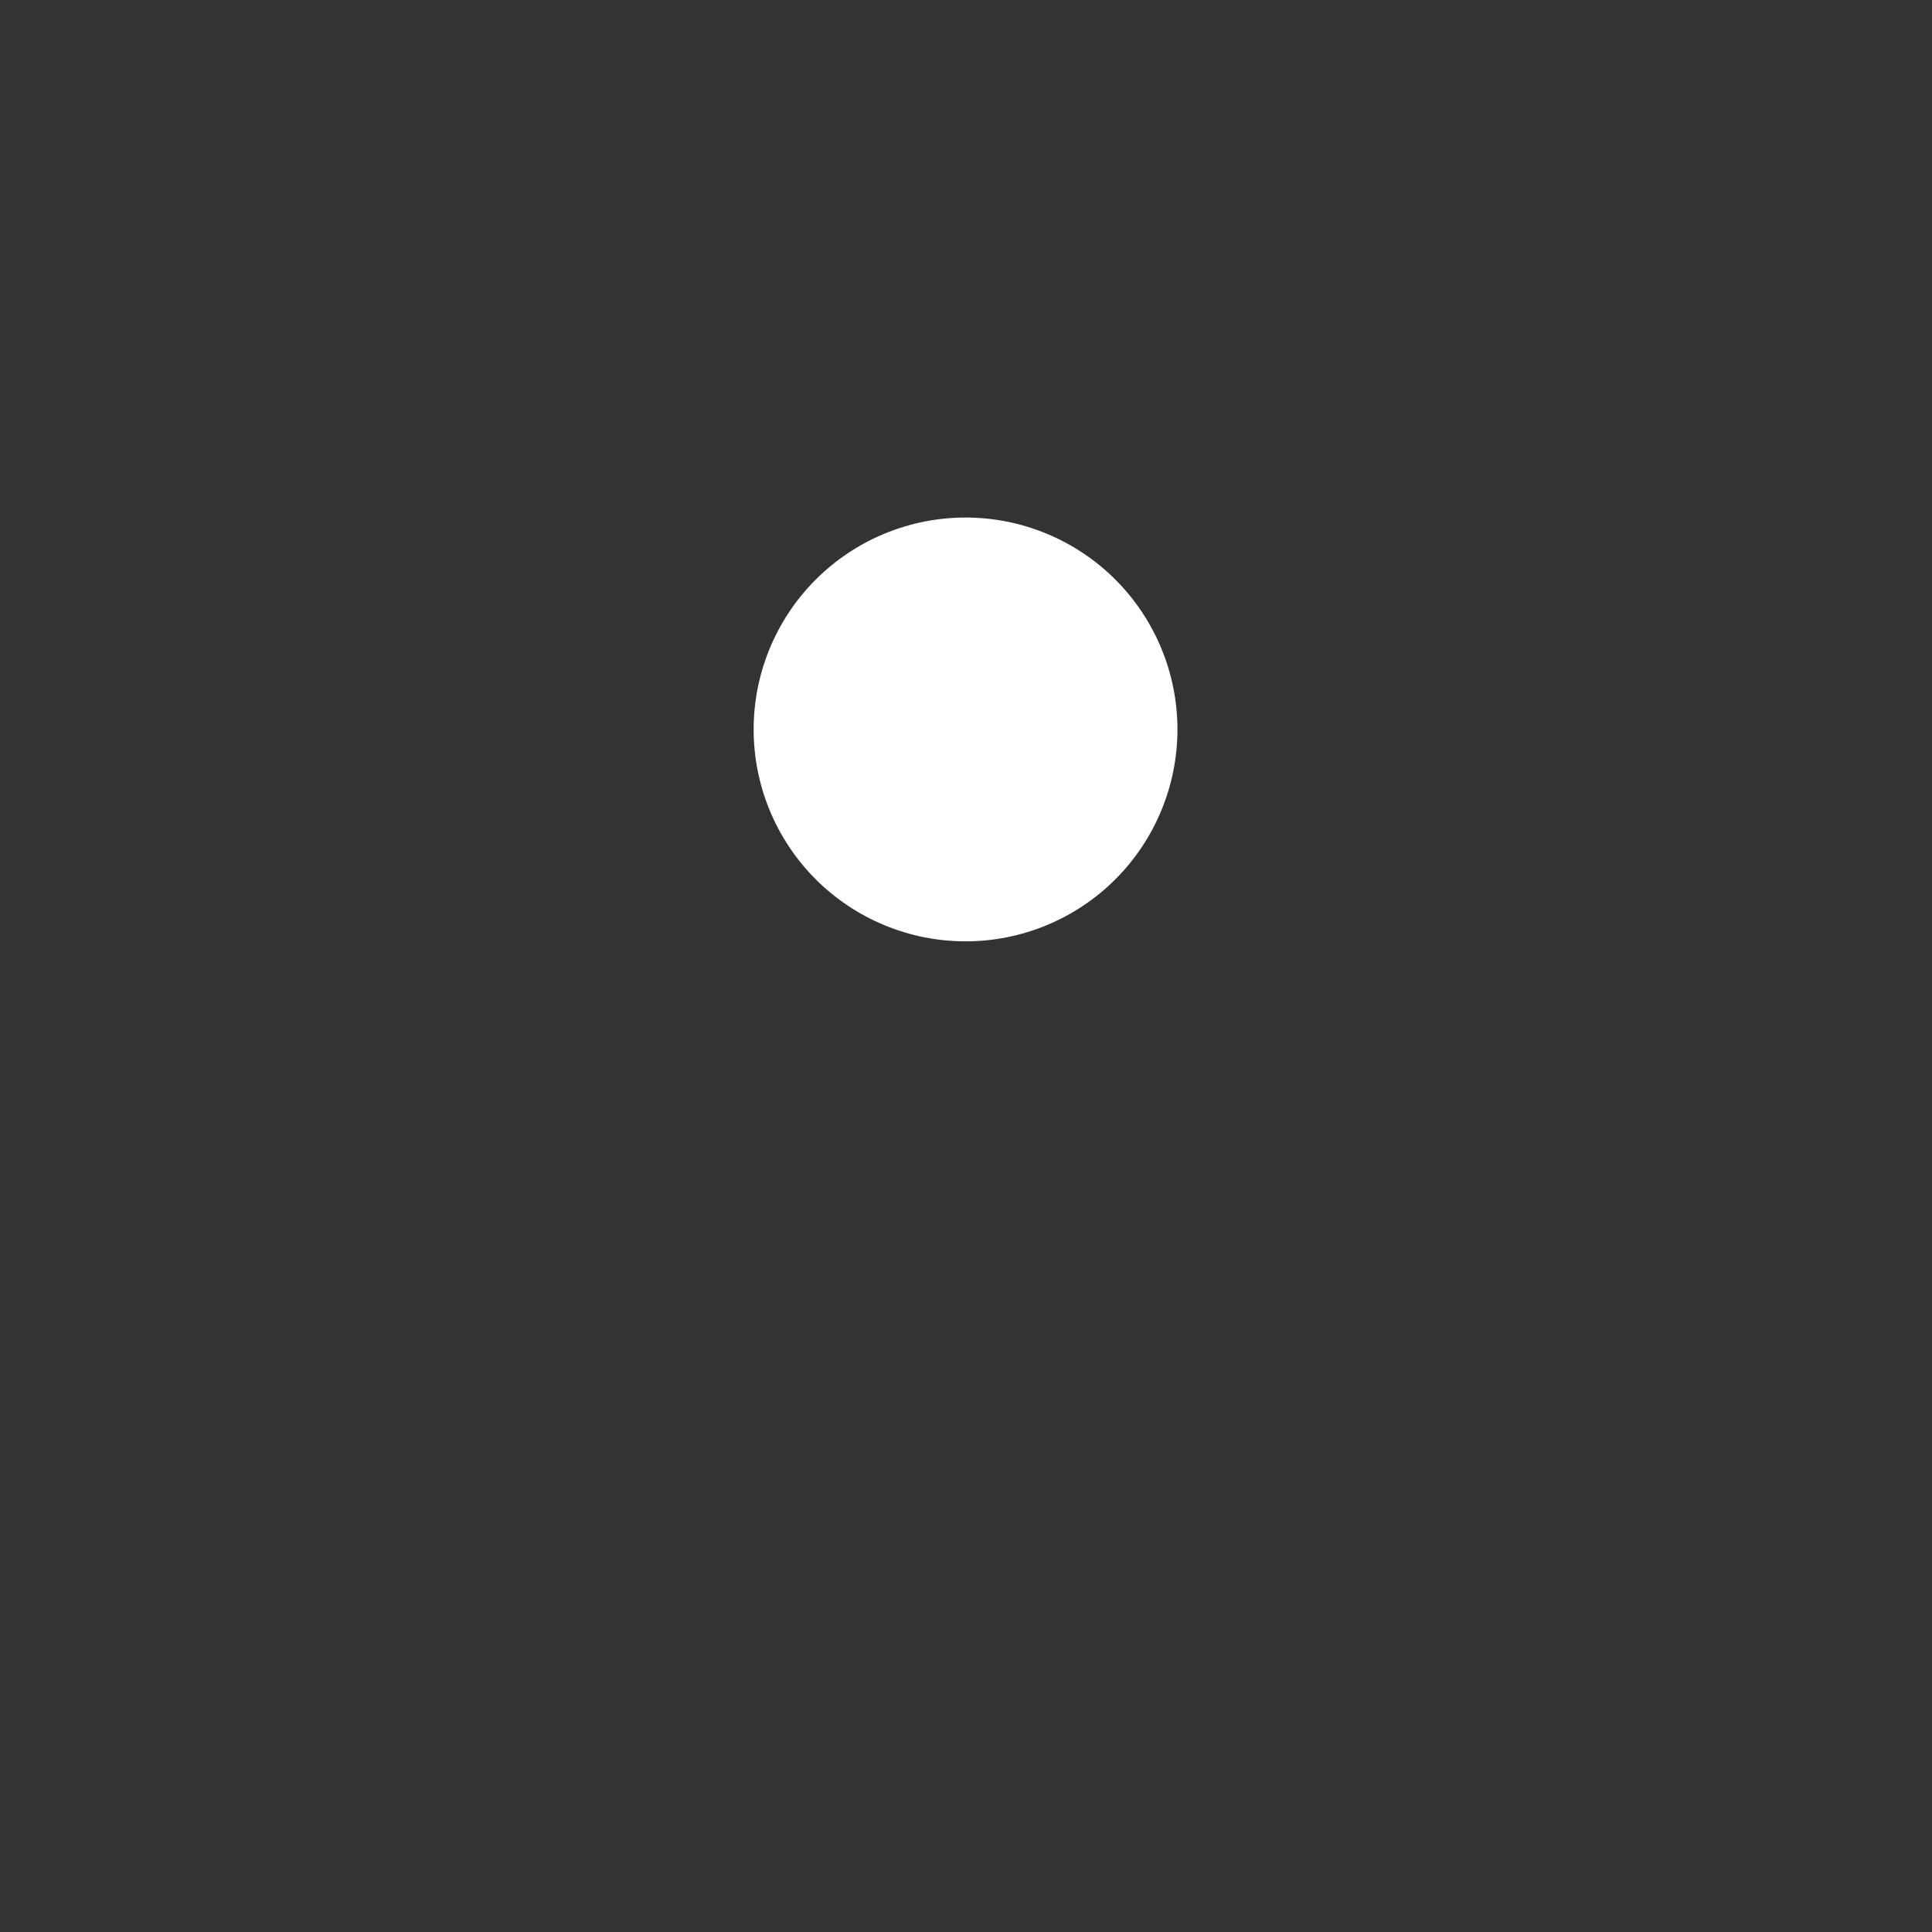 <?xml version="1.0" encoding="UTF-8"?>
<svg xmlns="http://www.w3.org/2000/svg" xmlns:xlink="http://www.w3.org/1999/xlink" width="375pt" height="375pt" viewBox="0 0 375 375" version="1.2">
<rect x="0" y="0" width="375" height="375" fill="#333333" stroke="none"/>
<defs>
<clipPath id="clip1">
  <path d="M 205.984 149.129 L 217.234 149.129 L 217.234 160.367 L 205.984 160.367 Z M 205.984 149.129 "/>
</clipPath>
<clipPath id="clip2">
  <path d="M 171.781 118.934 L 206.281 118.934 L 206.281 163.934 L 171.781 163.934 Z M 171.781 118.934 "/>
</clipPath>
<clipPath id="clip3">
  <path d="M 157.426 118.934 L 168.676 118.934 L 168.676 130.172 L 157.426 130.172 Z M 157.426 118.934 "/>
</clipPath>
<clipPath id="clip4">
  <path d="M 157.426 133.93 L 164.926 133.93 L 164.926 141.422 L 157.426 141.422 Z M 157.426 133.93 "/>
</clipPath>
</defs>
<g id="surface1">
<path style=" stroke:none;fill-rule:nonzero;fill:rgb(100%,100%,100%);fill-opacity:1;" d="M 187.41 100.453 C 186.062 100.453 184.719 100.52 183.379 100.652 C 182.039 100.785 180.707 100.98 179.387 101.242 C 178.066 101.508 176.762 101.832 175.473 102.227 C 174.184 102.617 172.914 103.07 171.672 103.586 C 170.426 104.102 169.211 104.676 168.023 105.309 C 166.836 105.945 165.68 106.637 164.559 107.387 C 163.441 108.133 162.359 108.934 161.32 109.789 C 160.277 110.645 159.281 111.547 158.328 112.5 C 157.375 113.453 156.473 114.449 155.617 115.492 C 154.762 116.531 153.961 117.613 153.211 118.734 C 152.465 119.852 151.773 121.008 151.137 122.195 C 150.504 123.383 149.926 124.598 149.41 125.844 C 148.895 127.09 148.441 128.355 148.051 129.645 C 147.66 130.934 147.336 132.238 147.07 133.559 C 146.809 134.883 146.609 136.211 146.48 137.551 C 146.348 138.895 146.281 140.238 146.281 141.582 C 146.281 142.93 146.348 144.273 146.48 145.617 C 146.609 146.957 146.809 148.285 147.07 149.609 C 147.336 150.93 147.66 152.234 148.051 153.523 C 148.441 154.812 148.895 156.078 149.41 157.324 C 149.926 158.566 150.504 159.785 151.137 160.973 C 151.773 162.16 152.465 163.316 153.211 164.434 C 153.961 165.555 154.762 166.637 155.617 167.676 C 156.473 168.719 157.375 169.715 158.328 170.668 C 159.281 171.621 160.277 172.523 161.32 173.379 C 162.359 174.234 163.441 175.035 164.559 175.781 C 165.68 176.531 166.836 177.223 168.023 177.859 C 169.211 178.492 170.426 179.066 171.672 179.582 C 172.914 180.098 174.184 180.551 175.473 180.941 C 176.762 181.336 178.066 181.66 179.387 181.926 C 180.707 182.188 182.039 182.383 183.379 182.516 C 184.719 182.648 186.062 182.715 187.41 182.715 C 188.758 182.715 190.102 182.648 191.441 182.516 C 192.785 182.383 194.113 182.188 195.434 181.926 C 196.758 181.66 198.062 181.336 199.352 180.941 C 200.641 180.551 201.906 180.098 203.152 179.582 C 204.395 179.066 205.613 178.492 206.801 177.859 C 207.988 177.223 209.141 176.531 210.262 175.781 C 211.383 175.035 212.461 174.234 213.504 173.379 C 214.547 172.523 215.543 171.621 216.496 170.668 C 217.449 169.715 218.352 168.719 219.207 167.676 C 220.059 166.637 220.863 165.555 221.609 164.434 C 222.359 163.316 223.051 162.16 223.684 160.973 C 224.32 159.785 224.895 158.566 225.41 157.324 C 225.926 156.078 226.379 154.812 226.77 153.523 C 227.16 152.234 227.488 150.93 227.75 149.609 C 228.016 148.285 228.211 146.957 228.344 145.617 C 228.477 144.273 228.543 142.93 228.543 141.582 C 228.543 140.238 228.477 138.895 228.344 137.551 C 228.211 136.211 228.016 134.883 227.75 133.559 C 227.488 132.238 227.16 130.934 226.77 129.645 C 226.379 128.355 225.926 127.09 225.41 125.844 C 224.895 124.598 224.32 123.383 223.684 122.195 C 223.051 121.008 222.359 119.852 221.609 118.734 C 220.863 117.613 220.059 116.531 219.207 115.492 C 218.352 114.449 217.449 113.453 216.496 112.5 C 215.543 111.547 214.547 110.645 213.504 109.789 C 212.461 108.934 211.383 108.133 210.262 107.387 C 209.141 106.637 207.988 105.945 206.801 105.309 C 205.613 104.676 204.395 104.102 203.152 103.586 C 201.906 103.07 200.641 102.617 199.352 102.227 C 198.062 101.832 196.758 101.508 195.434 101.242 C 194.113 100.98 192.785 100.785 191.441 100.652 C 190.102 100.52 188.758 100.453 187.41 100.453 Z M 187.41 100.453 "/>
<g clip-path="url(#clip1)" clip-rule="nonzero">
<path style=" stroke:none;fill-rule:nonzero;fill:rgb(100%,100%,100%);fill-opacity:1;" d="M 211.609 149.129 C 211.609 152.23 209.09 154.742 205.984 154.742 C 209.09 154.742 211.609 157.258 211.609 160.355 C 211.609 157.258 214.129 154.742 217.234 154.742 C 214.129 154.742 211.609 152.23 211.609 149.129 Z M 211.609 149.129 "/>
</g>
<g clip-path="url(#clip2)" clip-rule="nonzero">
<path style=" stroke:none;fill-rule:nonzero;fill:rgb(100%,100%,100%);fill-opacity:1;" d="M 204.504 121.91 C 202.656 119.305 199.504 118.477 196.477 119.234 C 195.48 119.488 194.504 119.777 193.543 120.102 C 192.039 120.625 190.535 120.879 189.031 120.879 C 187.527 120.879 186.023 120.625 184.52 120.102 C 183.559 119.777 182.562 119.469 181.582 119.234 C 178.559 118.477 175.402 119.305 173.555 121.91 C 171.617 124.621 171.344 128.488 172.379 131.598 C 173.898 136.117 176.273 140.109 175.984 145.062 C 175.676 150.633 175.855 158.258 179.137 163.047 C 180.223 164.641 182.344 165.254 183.34 163.176 C 184.59 160.52 184.266 157.645 183.938 154.789 C 183.613 151.914 183.305 149.023 184.629 146.363 C 185.531 144.559 187 143.672 189.031 143.672 C 191.059 143.672 192.527 144.559 193.434 146.363 C 194.758 149.039 194.449 151.914 194.121 154.789 C 193.797 157.645 193.469 160.52 194.719 163.176 C 195.699 165.254 197.836 164.641 198.922 163.047 C 202.203 158.258 202.402 150.633 202.078 145.062 C 201.785 140.109 204.18 136.133 205.684 131.598 C 206.715 128.488 206.441 124.621 204.504 121.91 Z M 204.504 121.91 "/>
</g>
<g clip-path="url(#clip3)" clip-rule="nonzero">
<path style=" stroke:none;fill-rule:nonzero;fill:rgb(100%,100%,100%);fill-opacity:1;" d="M 163.051 118.934 C 163.051 122.031 160.531 124.547 157.426 124.547 C 160.531 124.547 163.051 127.059 163.051 130.16 C 163.051 127.059 165.57 124.547 168.676 124.547 C 165.57 124.547 163.051 122.031 163.051 118.934 Z M 163.051 118.934 "/>
</g>
<g clip-path="url(#clip4)" clip-rule="nonzero">
<path style=" stroke:none;fill-rule:nonzero;fill:rgb(100%,100%,100%);fill-opacity:1;" d="M 161.176 133.926 C 161.176 135.996 159.496 137.672 157.426 137.672 C 159.496 137.672 161.176 139.348 161.176 141.414 C 161.176 139.348 162.855 137.672 164.926 137.672 C 162.855 137.672 161.176 135.996 161.176 133.926 Z M 161.176 133.926 "/>
</g>
</g>
</svg>
